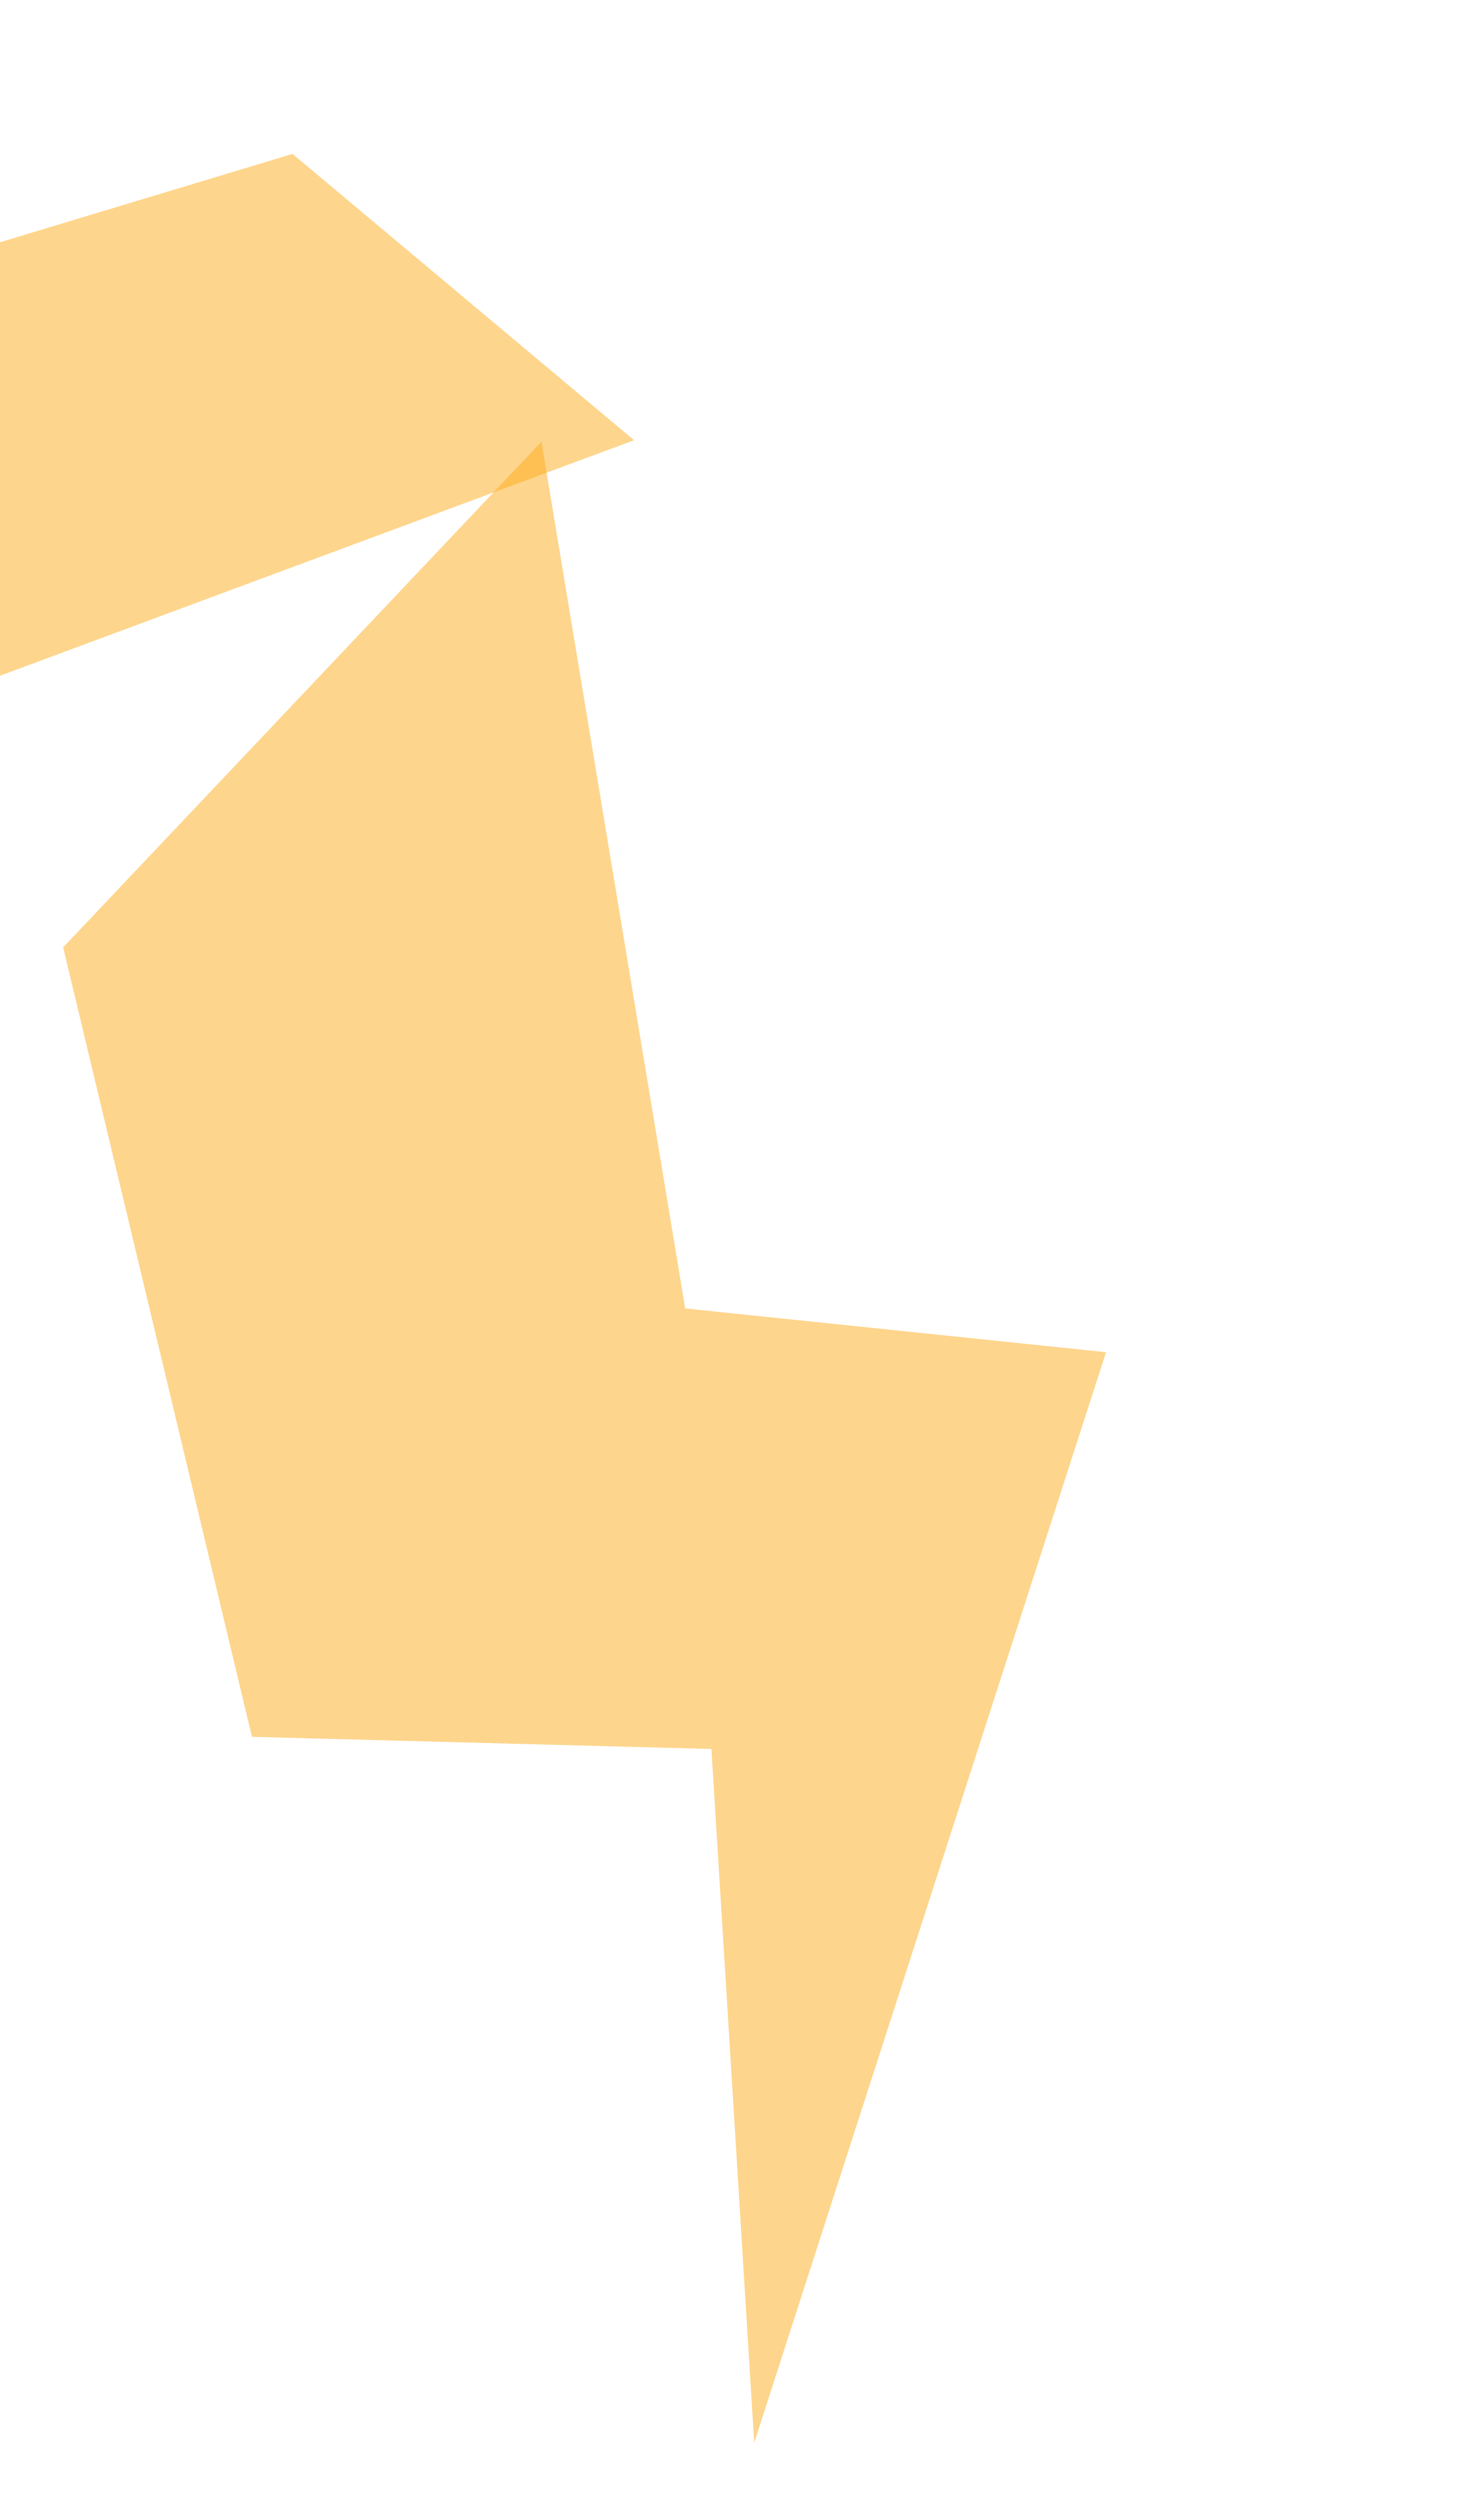 <svg width="320" height="539" viewBox="0 0 320 539" fill="none" xmlns="http://www.w3.org/2000/svg">
<g clip-path="url(#clip0_565_300)">
<path d="M13.617 204.256L116.76 95.235L147.753 282.104L238.501 291.536L162.634 526.662L153.405 377.087L54.33 374.467L13.617 204.256Z" fill="#fead1b" fill-opacity="0.5"/>
<path d="M-5.131 147.599L136.733 94.912L63.079 33.181L-25.863 60.041L-5.131 147.599Z" fill="#fead1b" fill-opacity="0.5"/>
</g>
<defs>
<clipPath id="clip0_565_300">
<rect width="202.148" height="500.944" fill="#fead1b" transform="translate(-91.516 94.206) rotate(-27.492)"/>
</clipPath>
</defs>
</svg>
